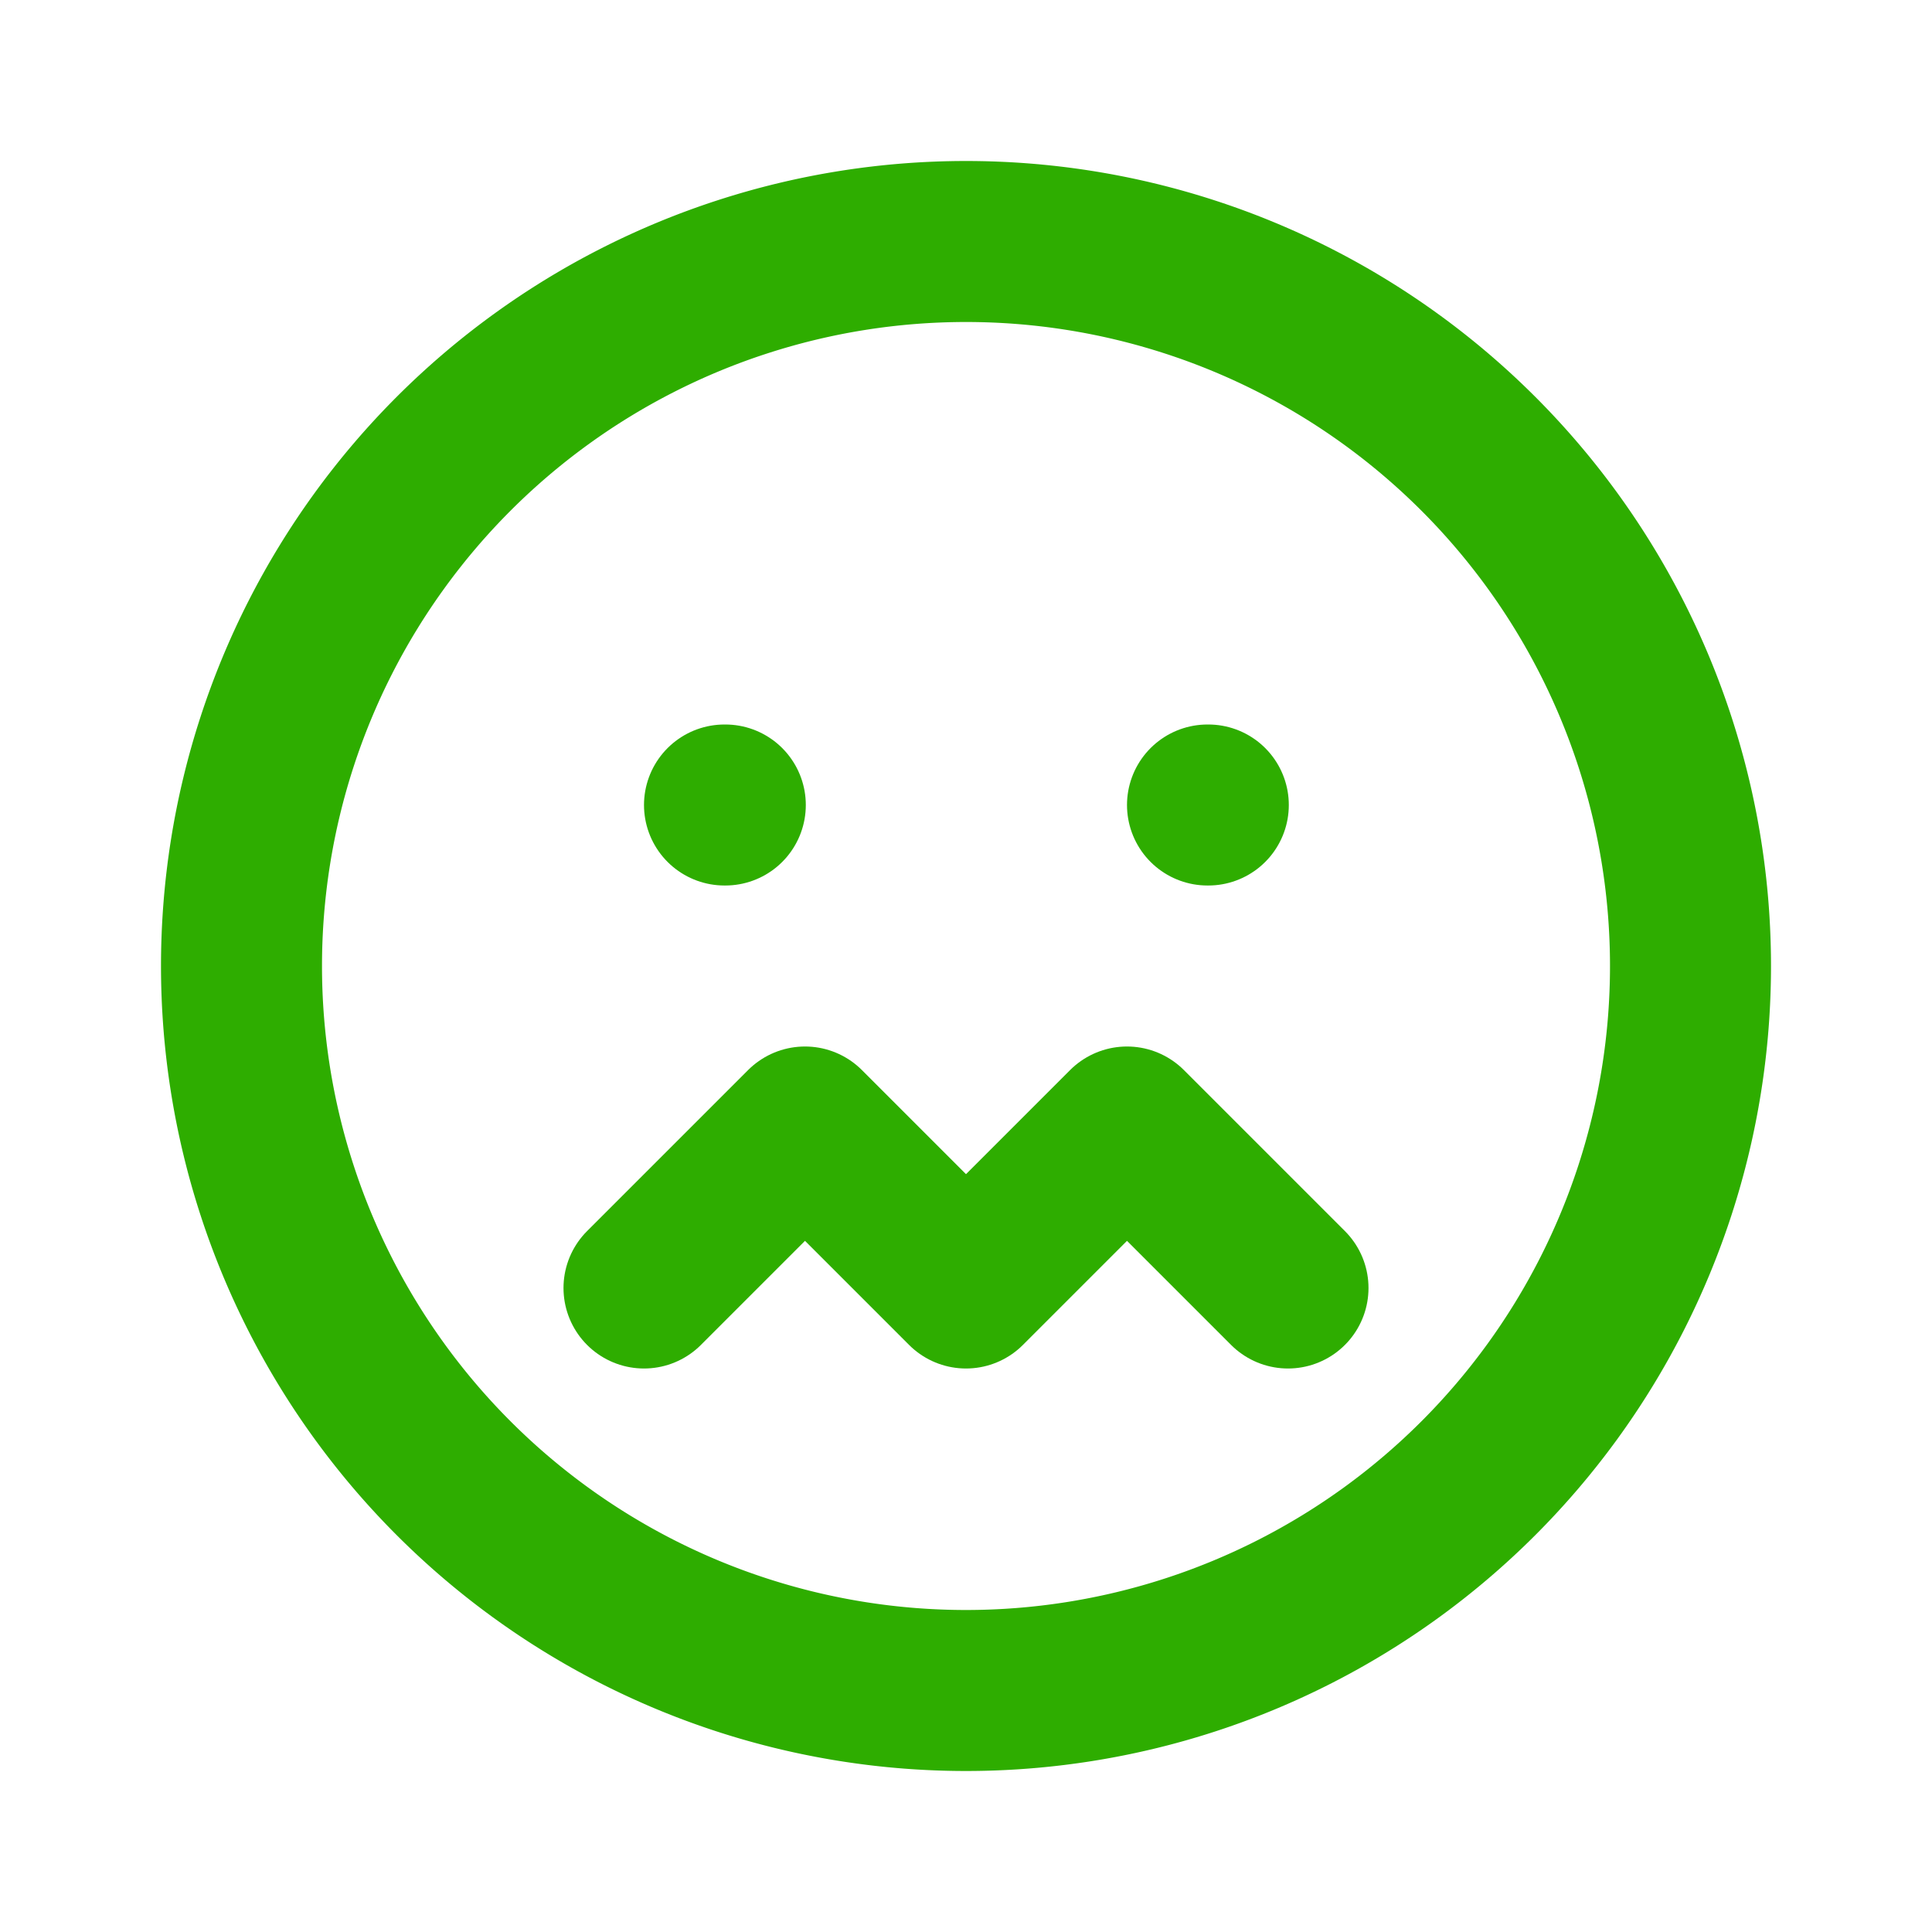 <svg  xmlns="http://www.w3.org/2000/svg"  width="24"  height="24"  viewBox="0 0 24 24"  fill="none"  stroke="#2ead00"  stroke-width="2"  stroke-linecap="round"  stroke-linejoin="round"  class="icon icon-tabler icons-tabler-outline icon-tabler-mood-nervous"><path stroke="none" d="M0 0h24v24H0z" fill="none"/><path d="M12 12m-9 0a9 9 0 1 0 18 0a9 9 0 1 0 -18 0" /><path d="M9 10h.01" /><path d="M15 10h.01" /><path d="M8 16l2 -2l2 2l2 -2l2 2" /></svg>